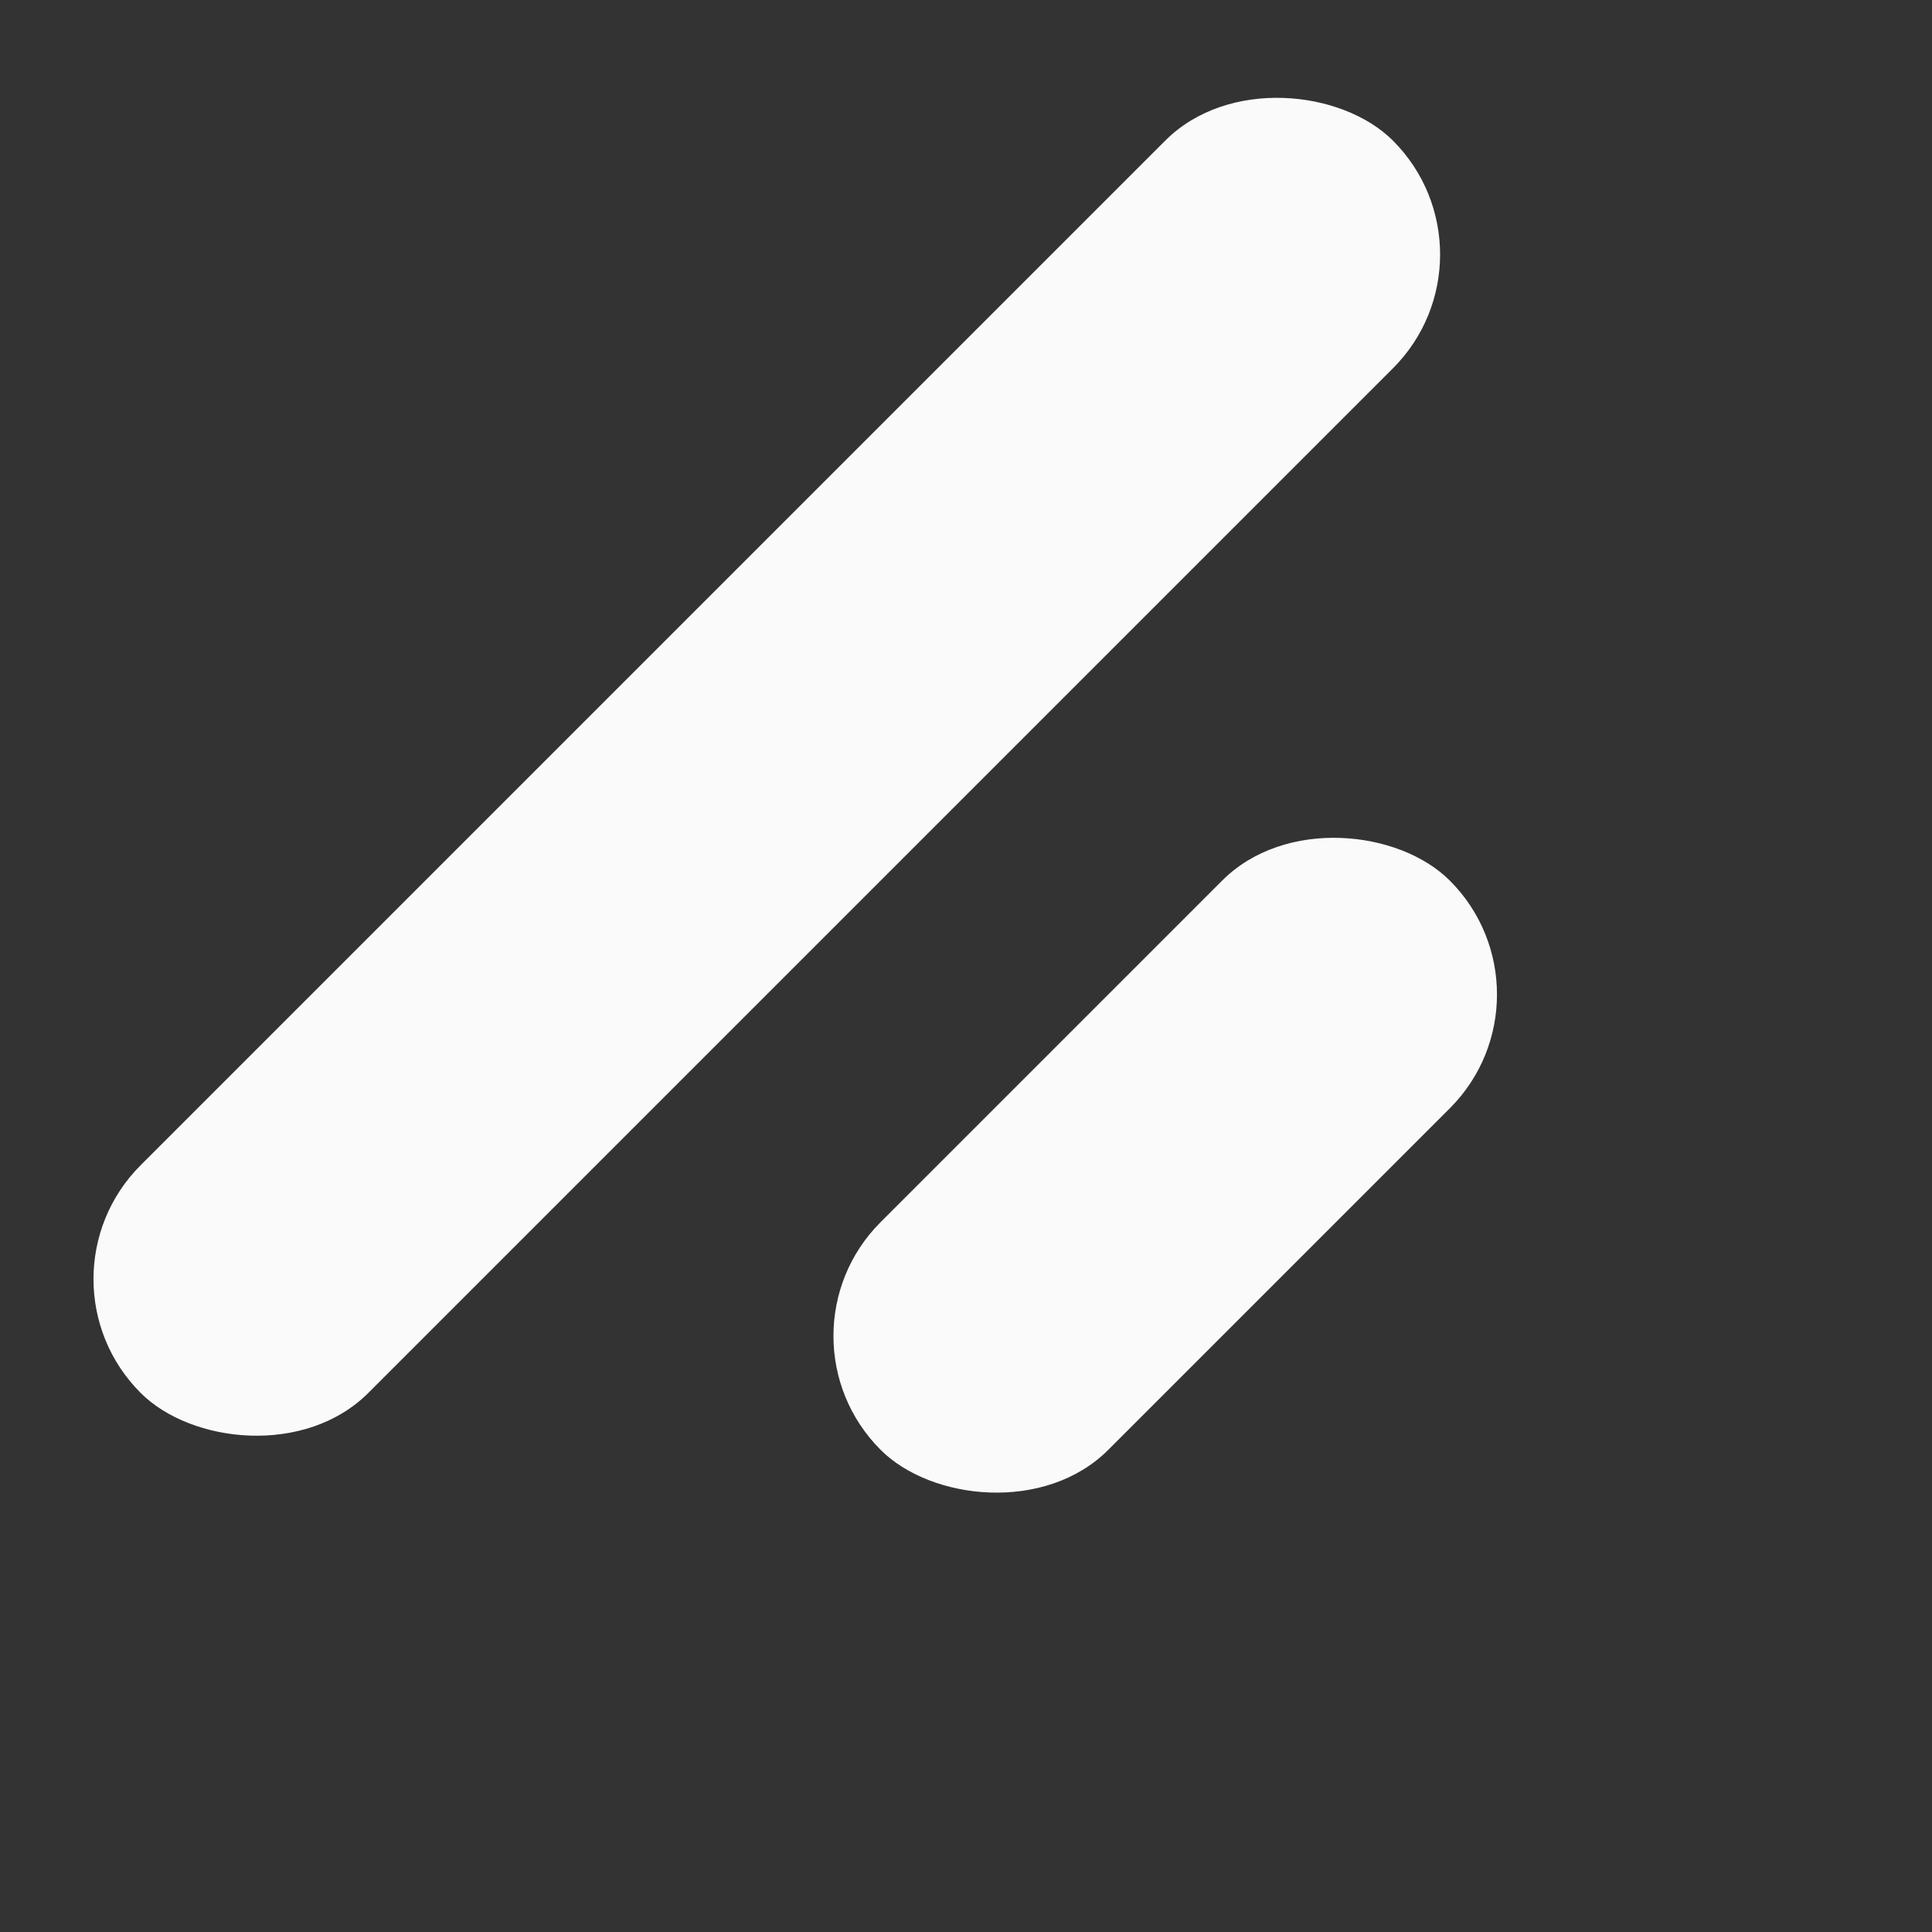 <svg width="48" height="48" viewBox="0 0 48 48" fill="none" xmlns="http://www.w3.org/2000/svg">
<rect x="0" y="0" width="48" height="48" fill="#333333" stroke="none"/>
<rect x="0.666" y="31.778" width="44" height="8" rx="4" transform="rotate(-45 0.666 31.778)" fill="#FAFAFA"/>
<rect x="19.05" y="33.192" width="20" height="8" rx="4" transform="rotate(-45 19.05 33.192)" fill="#FAFAFA"/>
</svg>
